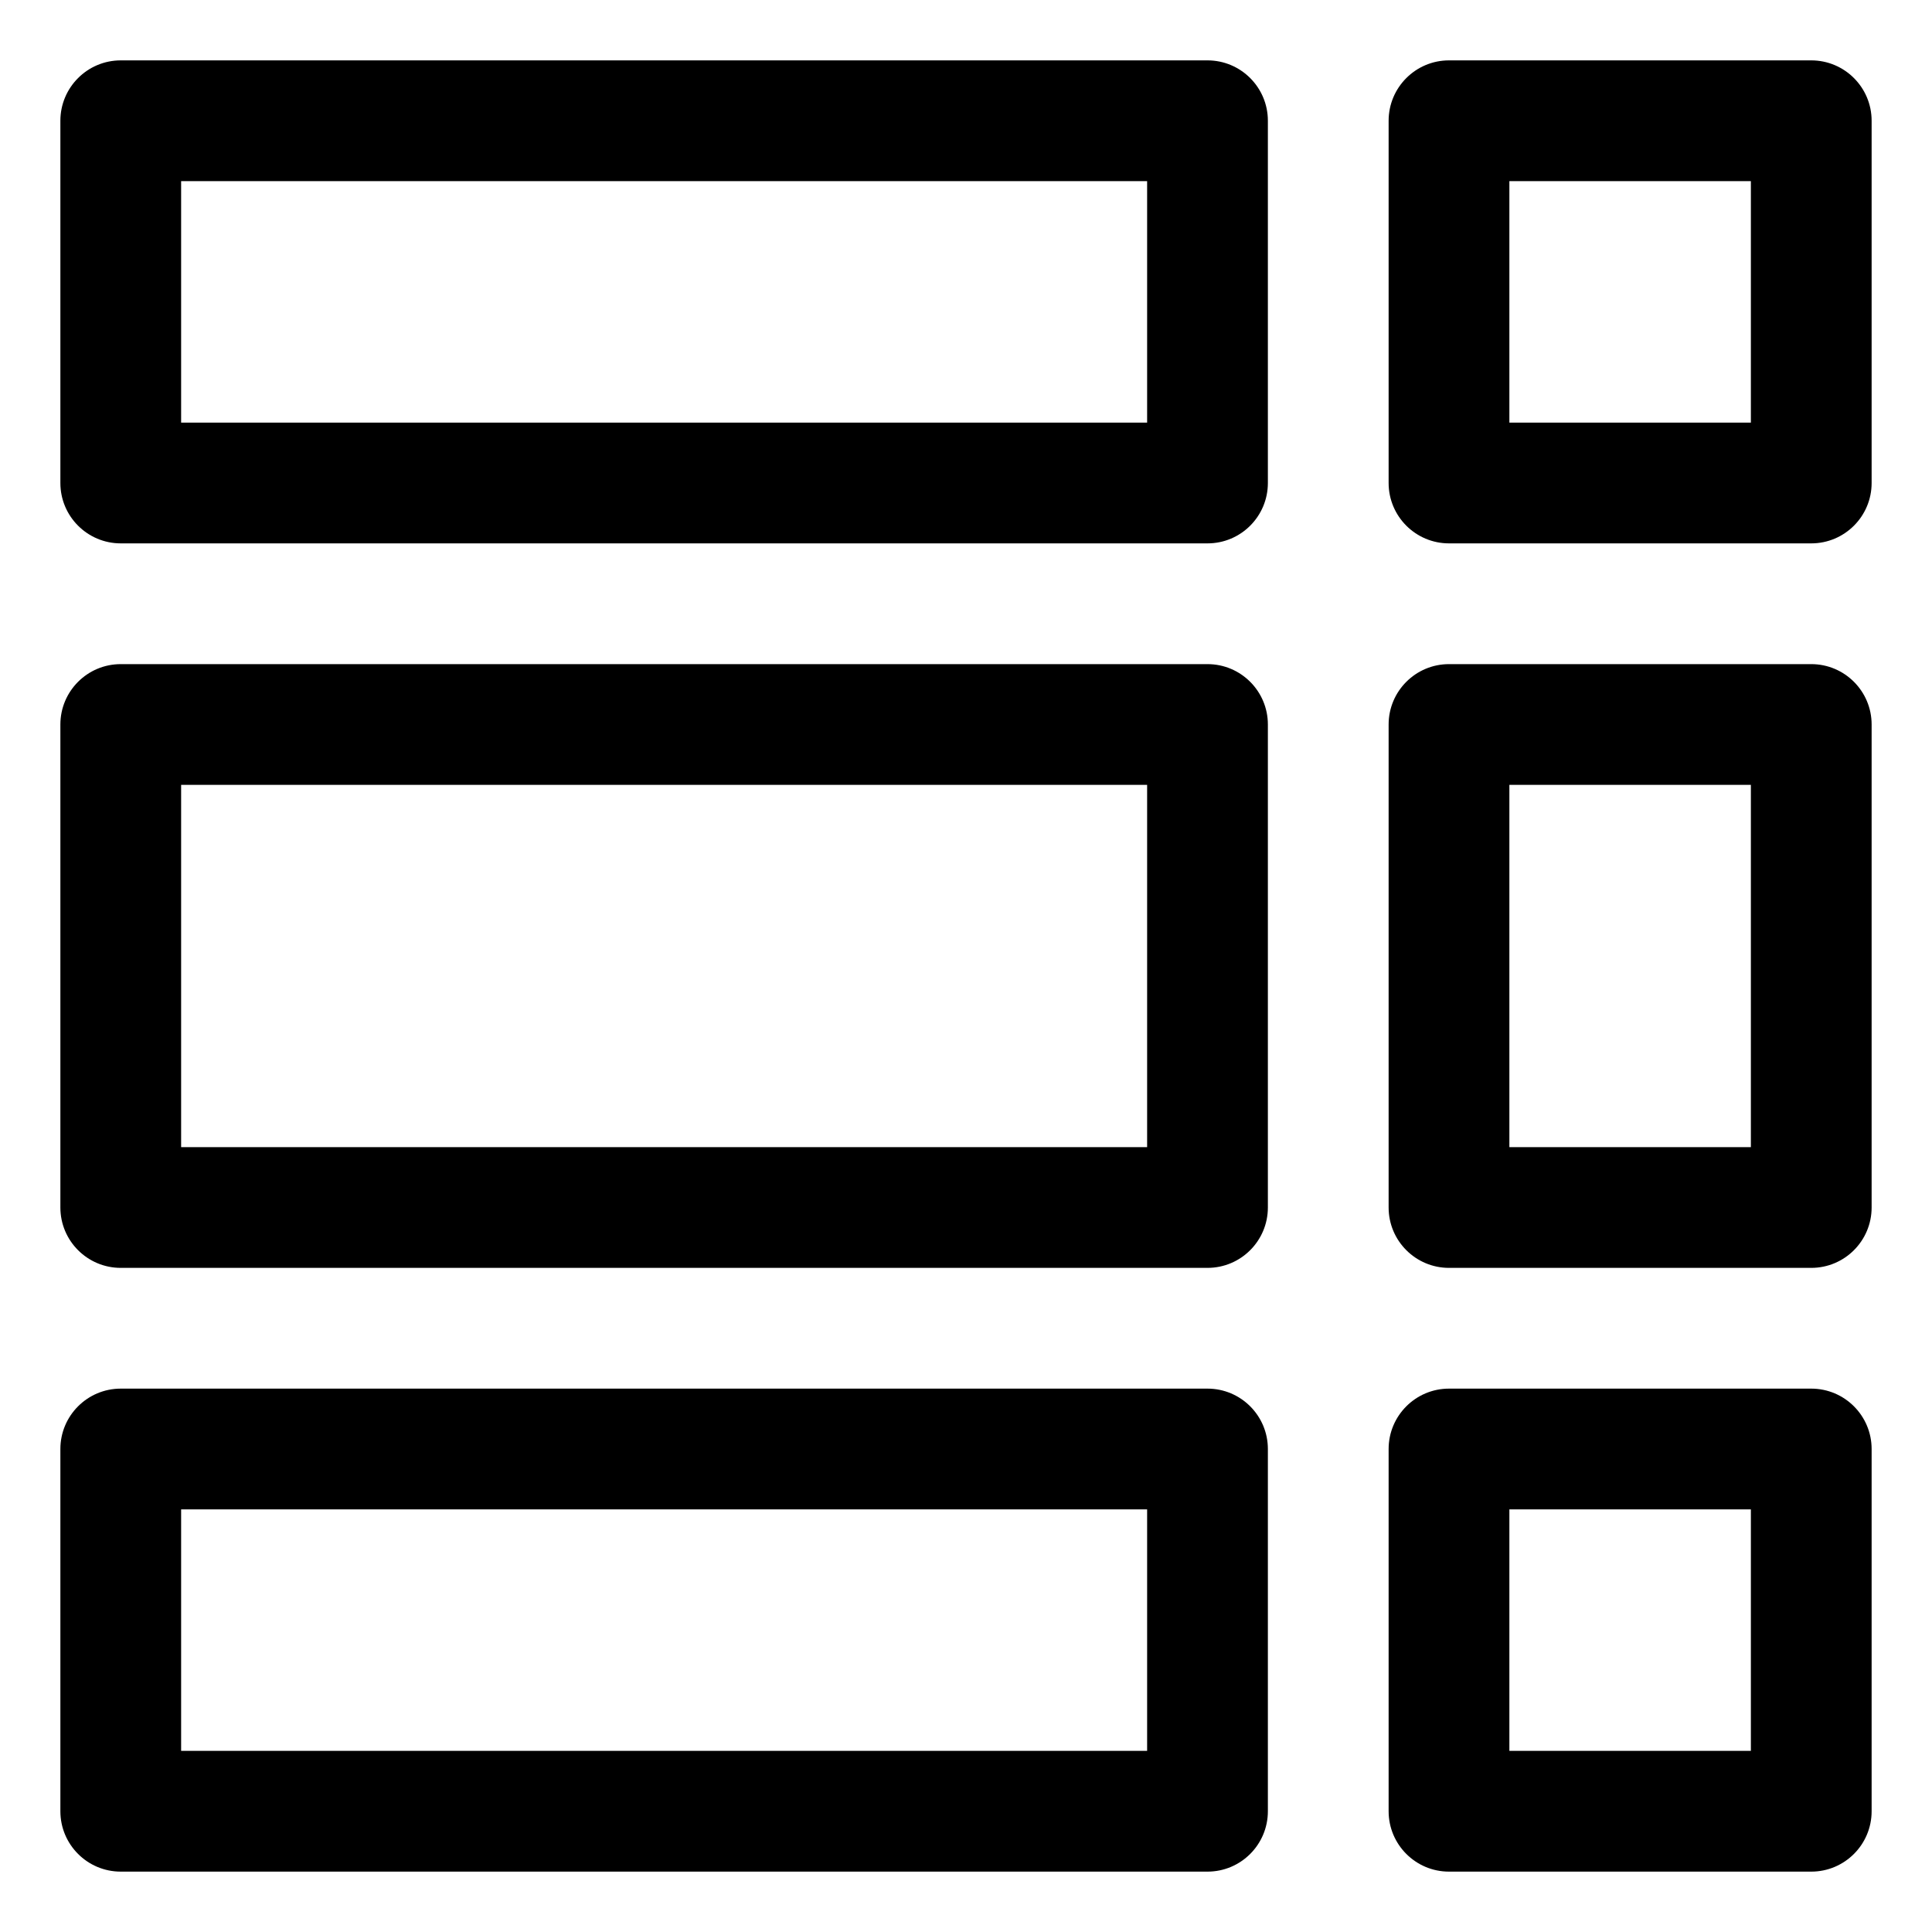 <svg width="16" height="16" viewBox="0 0 16 16" fill="none" xmlns="http://www.w3.org/2000/svg">
<g clip-path="url(#clip0_1342_9901)">
<path fill-rule="evenodd" clip-rule="evenodd" d="M1 0.5C0.724 0.5 0.5 0.724 0.5 1V4C0.5 4.276 0.724 4.5 1 4.5H10C10.276 4.5 10.5 4.276 10.5 4V1C10.5 0.724 10.276 0.5 10 0.5H1ZM1.5 3.5V1.5H9.5V3.5H1.5ZM12 0.5C11.724 0.5 11.5 0.724 11.5 1V4C11.5 4.276 11.724 4.5 12 4.5H15C15.276 4.5 15.5 4.276 15.5 4V1C15.5 0.724 15.276 0.5 15 0.5H12ZM12.5 3.5V1.5H14.5V3.5H12.5ZM0.5 6C0.5 5.724 0.724 5.5 1 5.5H10C10.276 5.5 10.5 5.724 10.5 6V10C10.5 10.276 10.276 10.5 10 10.5H1C0.724 10.5 0.5 10.276 0.5 10V6ZM1.5 6.5V9.5H9.5V6.5H1.5ZM12 5.5C11.724 5.5 11.5 5.724 11.5 6V10C11.5 10.276 11.724 10.5 12 10.5H15C15.276 10.5 15.5 10.276 15.5 10V6C15.5 5.724 15.276 5.5 15 5.5H12ZM12.5 9.5V6.5H14.5V9.5H12.5ZM0.5 12C0.5 11.724 0.724 11.5 1 11.5H10C10.276 11.5 10.5 11.724 10.5 12V15C10.5 15.276 10.276 15.5 10 15.5H1C0.724 15.5 0.5 15.276 0.5 15V12ZM1.5 12.5V14.5H9.5V12.5H1.5ZM12 11.5C11.724 11.5 11.5 11.724 11.5 12V15C11.5 15.276 11.724 15.5 12 15.5H15C15.276 15.5 15.5 15.276 15.5 15V12C15.5 11.724 15.276 11.5 15 11.5H12ZM12.5 14.5V12.5H14.5V14.5H12.5Z" fill="currentColor"/>
</g>
<defs>
<clipPath id="clip0_1342_9901">
<rect width="16" height="16" fill="white"/>
</clipPath>
</defs>
</svg>
